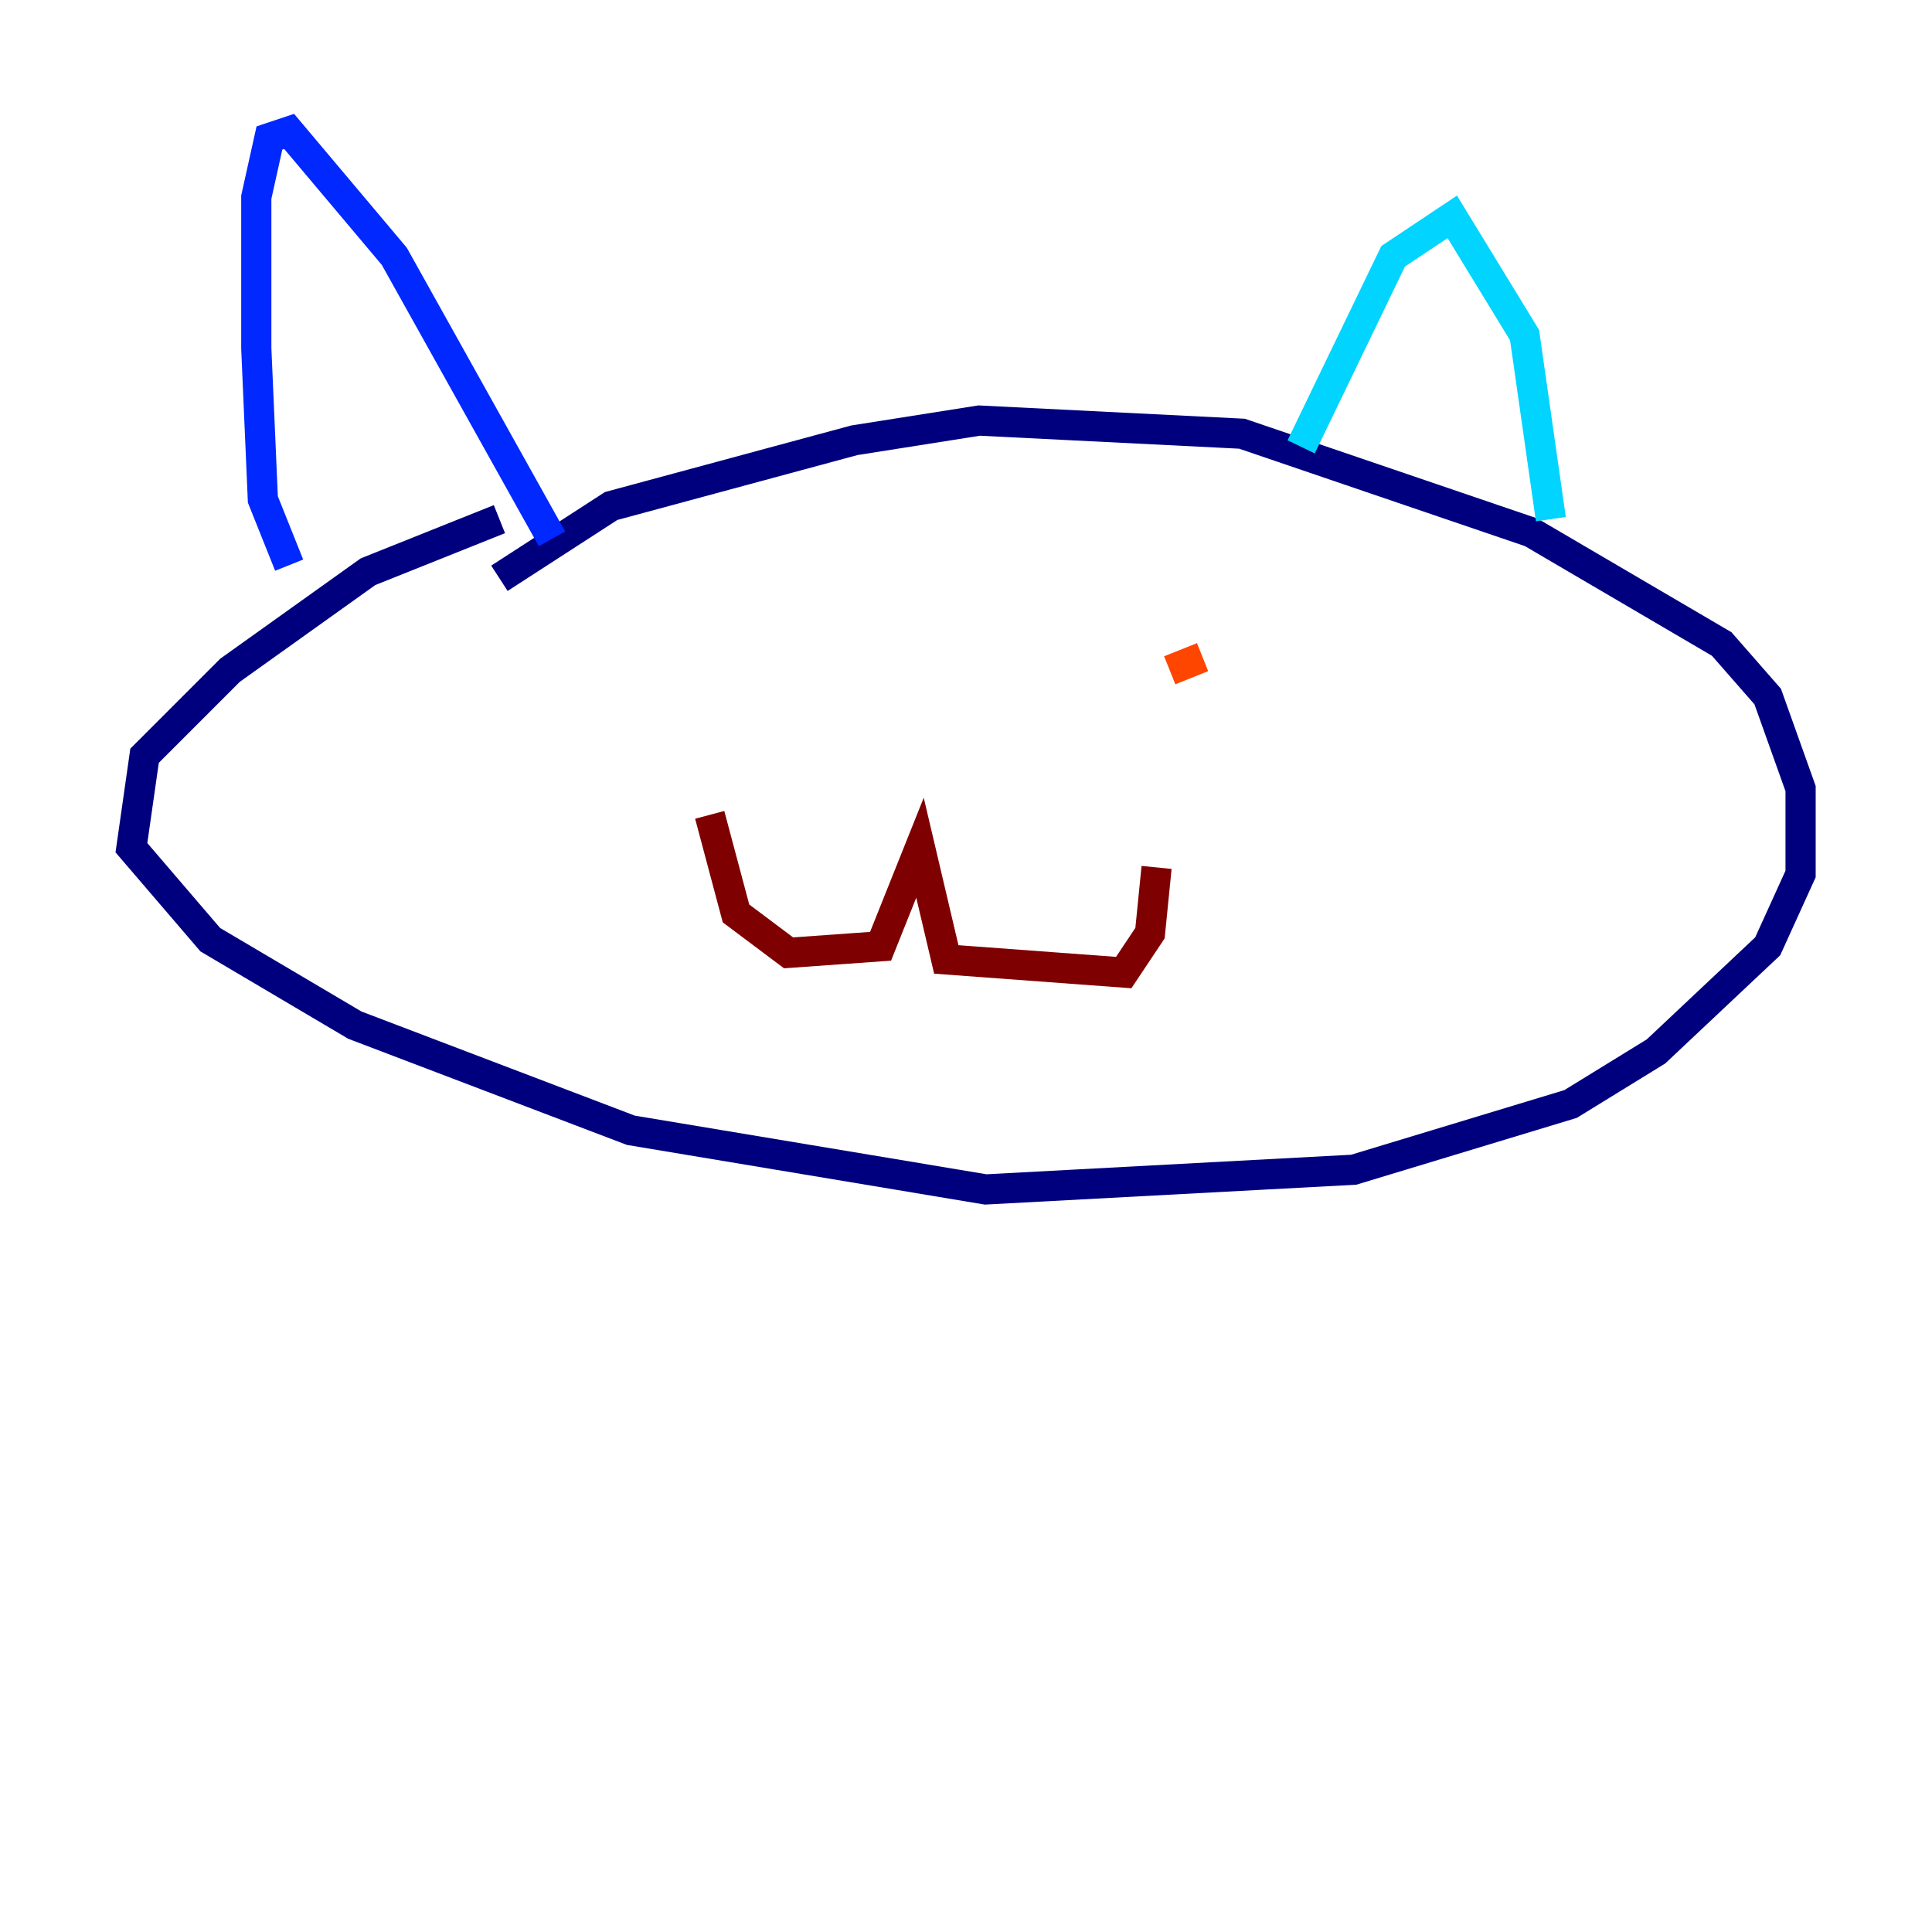 <?xml version="1.0" encoding="utf-8" ?>
<svg baseProfile="tiny" height="128" version="1.2" viewBox="0,0,128,128" width="128" xmlns="http://www.w3.org/2000/svg" xmlns:ev="http://www.w3.org/2001/xml-events" xmlns:xlink="http://www.w3.org/1999/xlink"><defs /><polyline fill="none" points="33.088,38.313 40.49,33.524 56.599,29.17 64.871,27.864 82.286,28.735 101.442,35.265 114.068,42.667 117.116,46.15 119.293,52.245 119.293,57.905 117.116,62.694 109.714,69.66 104.054,73.143 89.687,77.497 65.306,78.803 41.796,74.884 23.51,67.918 13.932,62.258 8.707,56.163 9.578,50.068 15.238,44.408 24.381,37.878 33.088,34.395" stroke="#00007f" stroke-width="2" /><polyline fill="none" points="19.157,37.442 17.415,33.088 16.98,23.075 16.98,13.061 17.85,9.143 19.157,8.707 26.122,16.98 36.571,35.701" stroke="#0028ff" stroke-width="2" /><polyline fill="none" points="86.204,29.605 92.299,16.98 96.218,14.367 101.007,22.204 102.748,34.395" stroke="#00d4ff" stroke-width="2" /><polyline fill="none" points="48.762,44.408 48.762,44.408" stroke="#7cff79" stroke-width="2" /><polyline fill="none" points="78.367,44.408 78.367,44.408" stroke="#ffe500" stroke-width="2" /><polyline fill="none" points="77.497,44.408 79.674,43.537" stroke="#ff4600" stroke-width="2" /><polyline fill="none" points="47.02,53.986 48.762,60.517 52.245,63.129 58.34,62.694 60.952,56.163 62.694,63.565 74.449,64.435 76.191,61.823 76.626,57.469" stroke="#7f0000" stroke-width="2" /></svg>